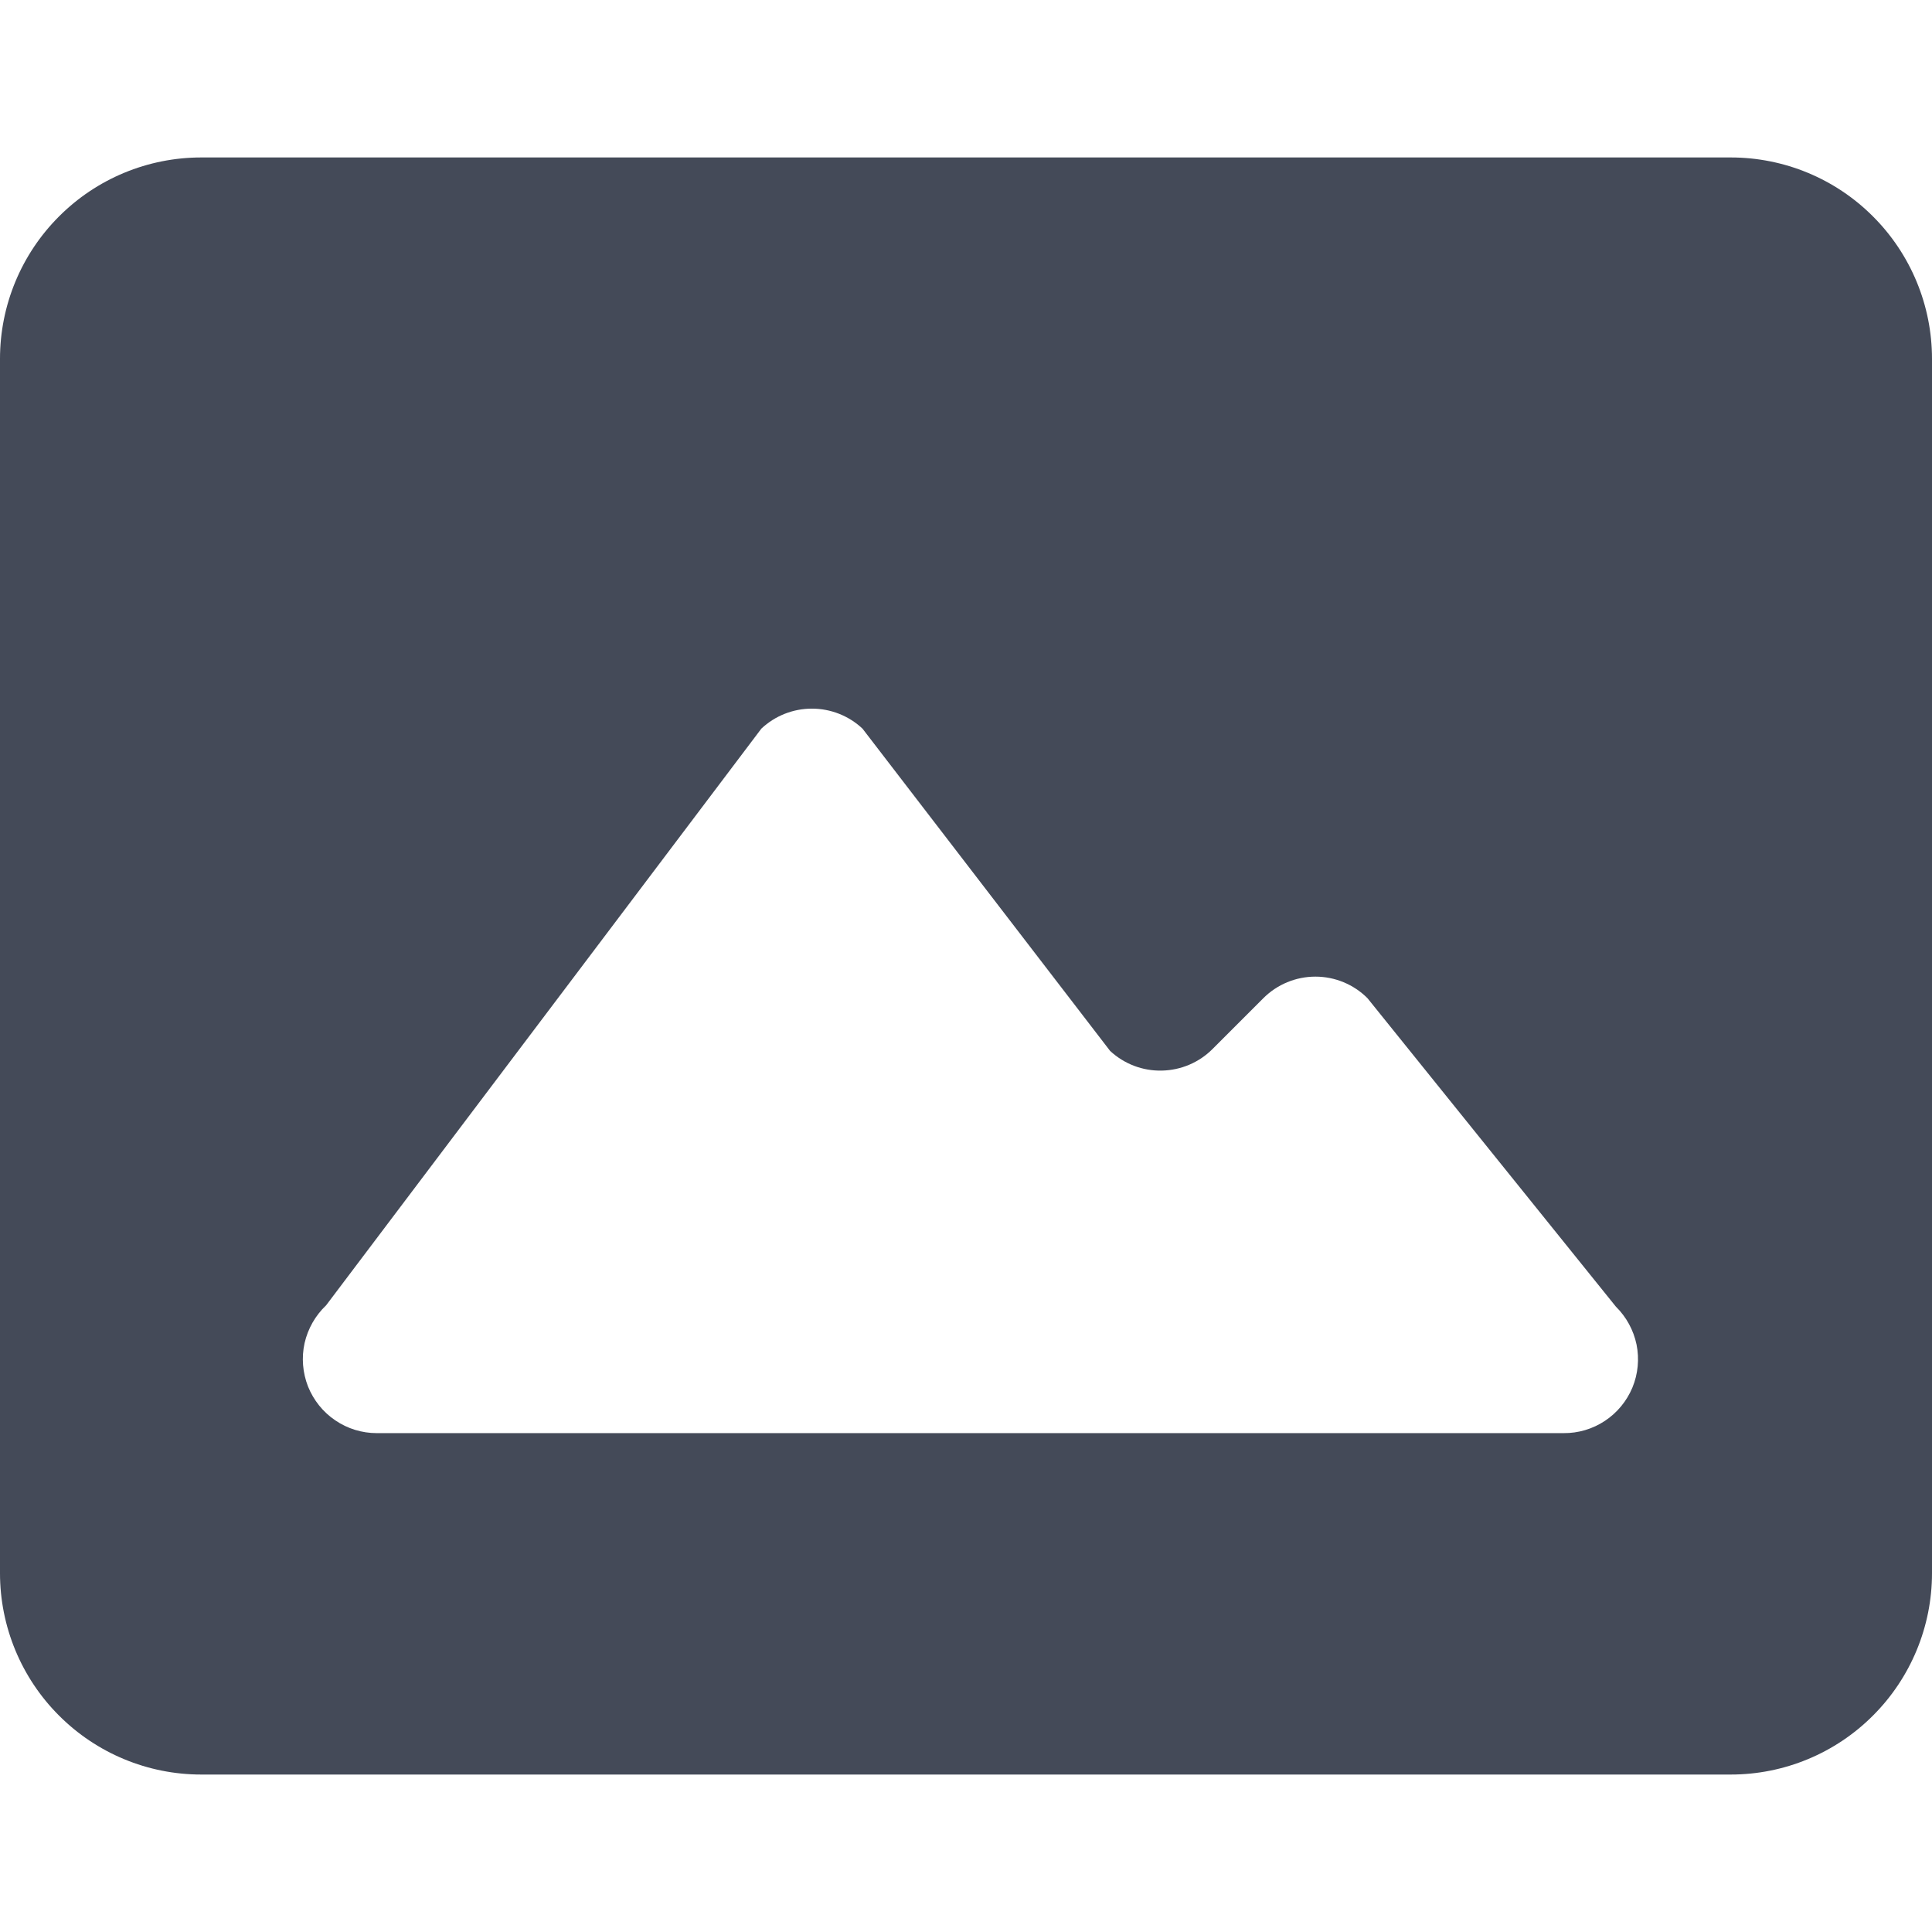 <svg width="14" height="14" viewBox="0 0 14 14" fill="none" xmlns="http://www.w3.org/2000/svg">
<g clip-path="url(#clip0_449_3832)">
<path d="M12.542 1.141H1.458C1.071 1.141 0.7 1.295 0.427 1.569C0.154 1.842 -9.08491e-08 2.213 0 2.6L0 11.4C-9.08491e-08 11.787 0.154 12.158 0.427 12.431C0.7 12.705 1.071 12.859 1.458 12.859H12.542C12.929 12.859 13.3 12.705 13.573 12.431C13.846 12.158 14 11.787 14 11.4V2.6C14 2.213 13.846 1.842 13.573 1.569C13.3 1.295 12.929 1.141 12.542 1.141V1.141ZM11.33 10.385H2.73C2.623 10.385 2.518 10.353 2.429 10.292C2.34 10.232 2.272 10.146 2.232 10.047C2.193 9.947 2.184 9.838 2.207 9.733C2.231 9.628 2.285 9.533 2.363 9.459L5.517 5.28C5.616 5.187 5.747 5.135 5.883 5.135C6.02 5.135 6.151 5.187 6.25 5.28L8.044 7.615C8.146 7.71 8.28 7.761 8.419 7.758C8.558 7.755 8.69 7.699 8.788 7.6L9.155 7.233C9.255 7.133 9.391 7.077 9.532 7.077C9.673 7.077 9.809 7.133 9.909 7.233L11.709 9.468C11.785 9.543 11.837 9.638 11.859 9.743C11.88 9.847 11.87 9.956 11.829 10.055C11.788 10.153 11.719 10.237 11.63 10.296C11.541 10.355 11.437 10.386 11.33 10.385V10.385Z" fill="#444A58"/>
</g>
<defs>
<clipPath id="clip0_449_3832">
<rect width="14" height="14" fill="white"/>
</clipPath>
</defs>
</svg>
